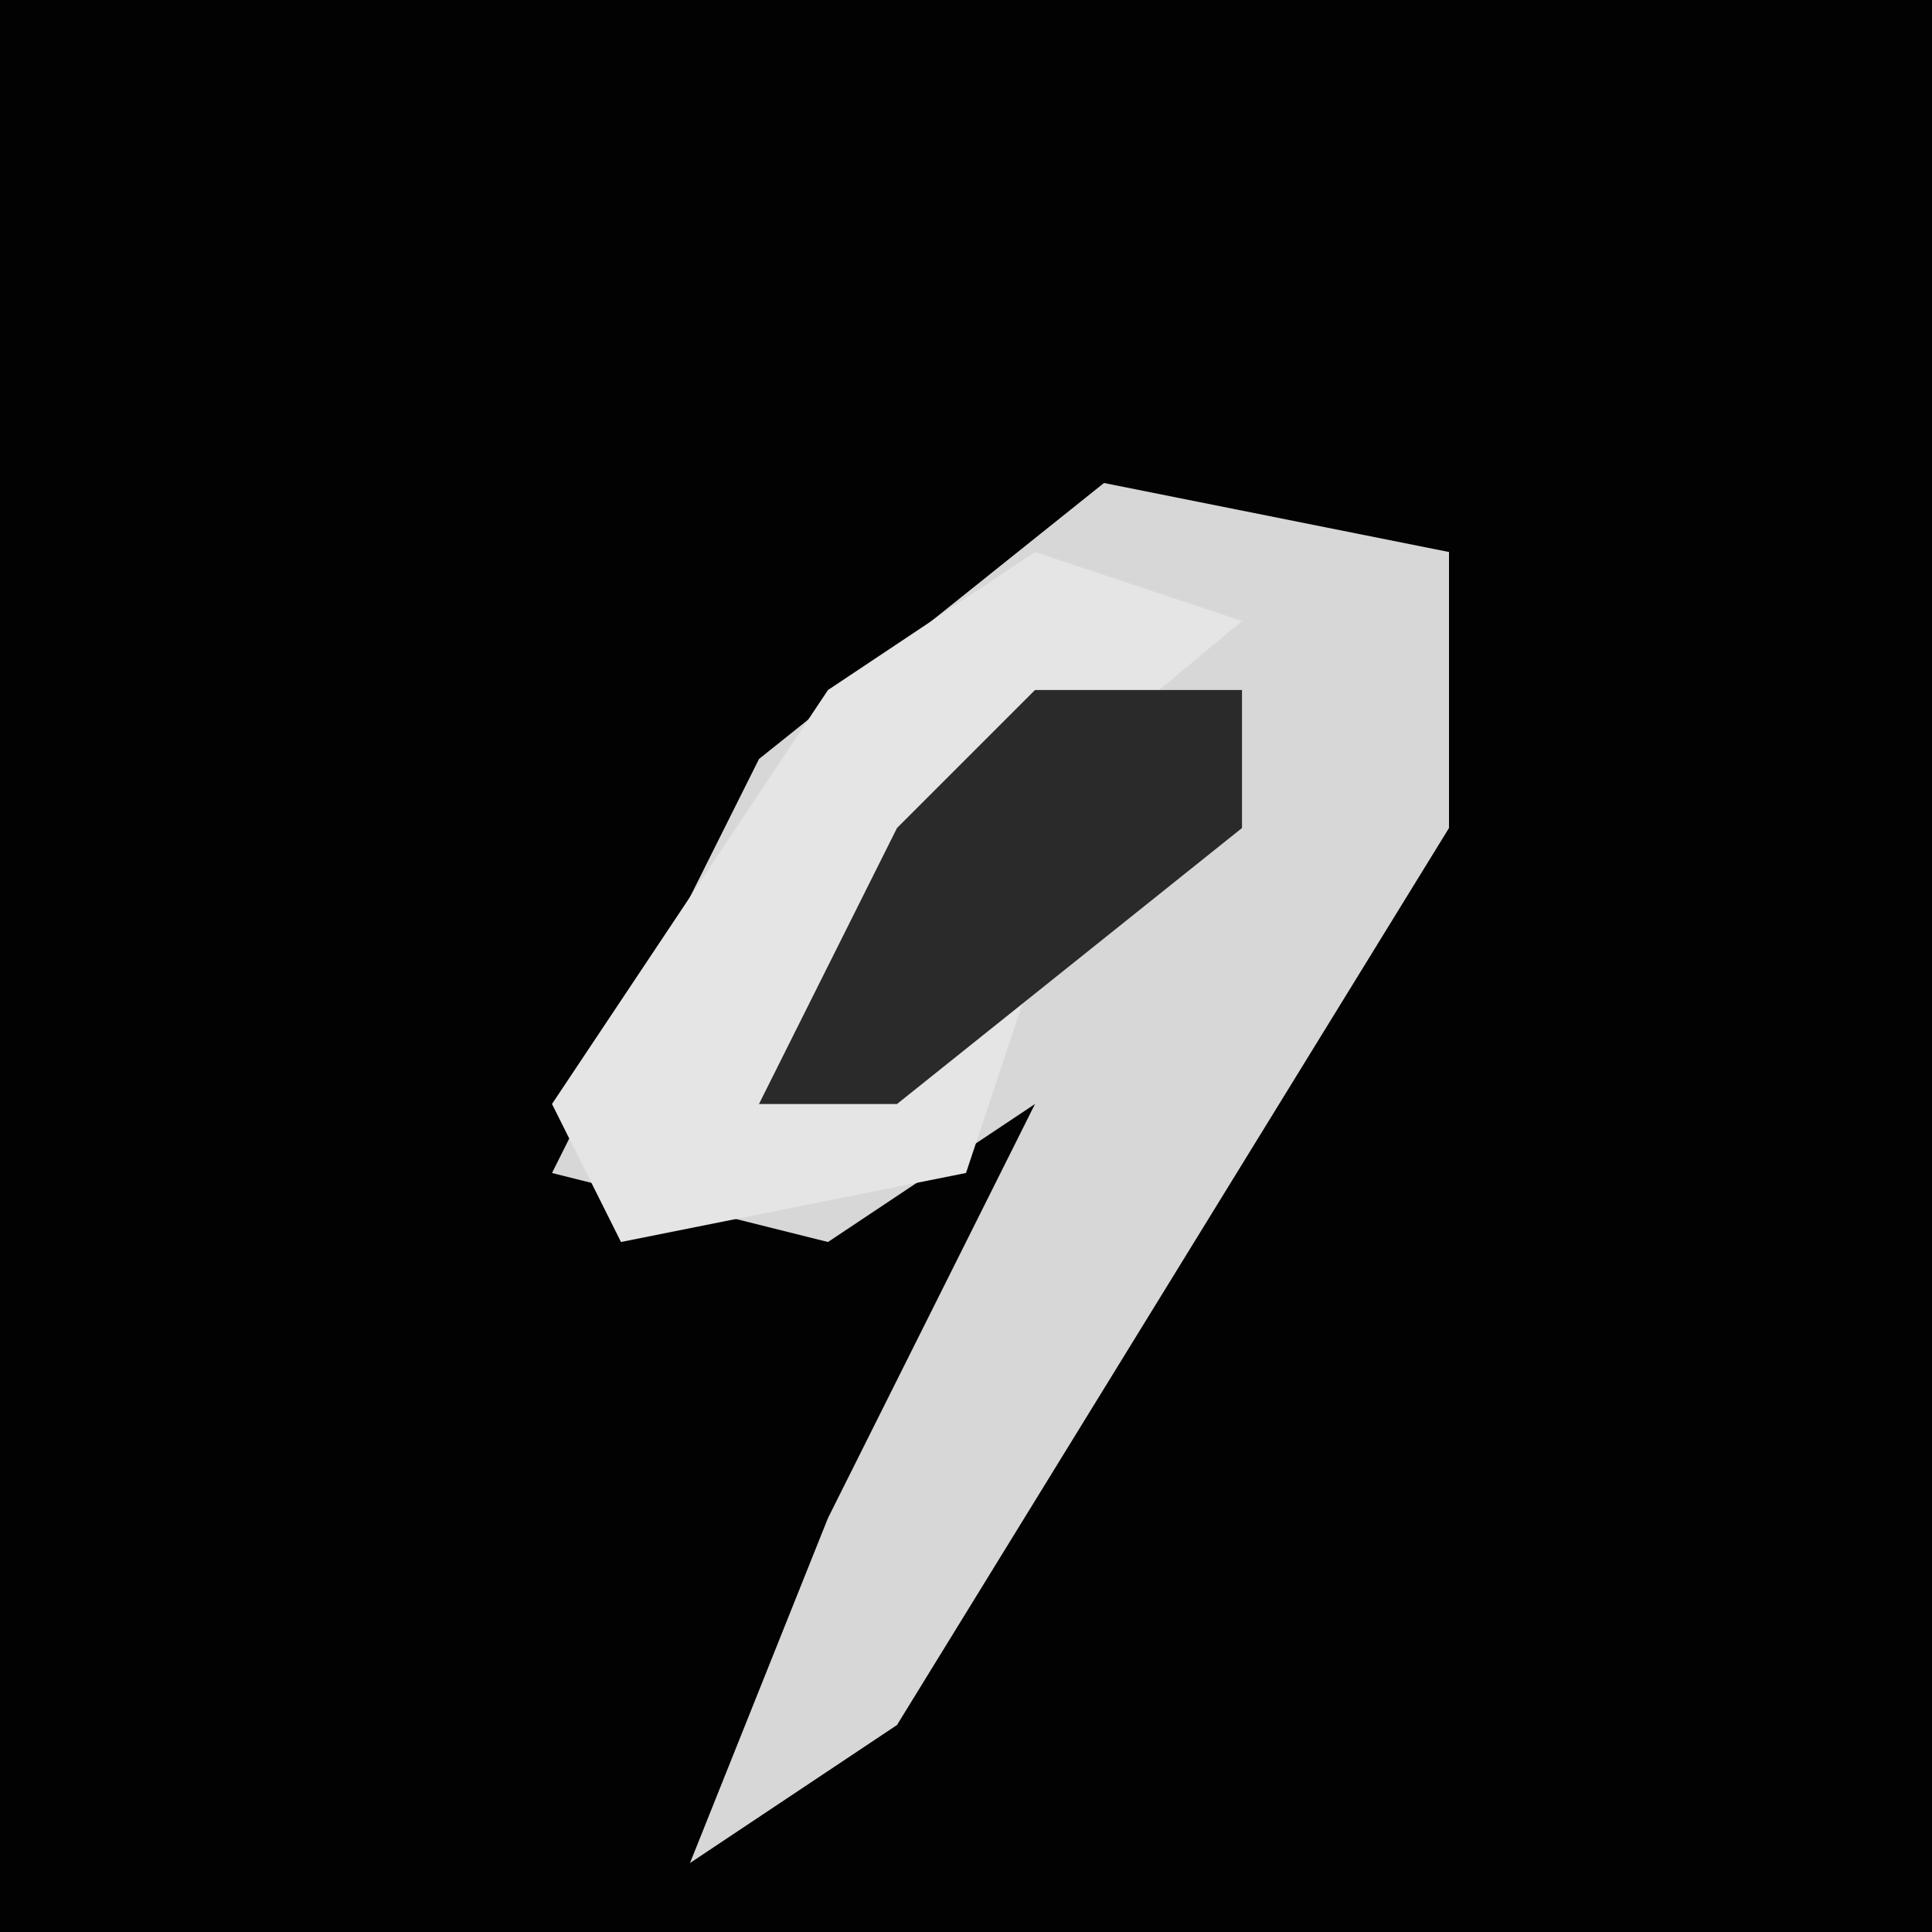 <?xml version="1.0" encoding="UTF-8"?>
<svg version="1.1" xmlns="http://www.w3.org/2000/svg" width="28" height="28">
<path d="M0,0 L28,0 L28,28 L0,28 Z " fill="#020202" transform="translate(0,0)"/>
<path d="M0,0 L5,1 L5,5 L-3,18 L-6,20 L-4,15 L-1,9 L-4,11 L-8,10 L-5,4 Z " fill="#D7D7D7" transform="translate(16,7)"/>
<path d="M0,0 L3,1 L-3,6 L-4,8 L0,6 L-1,9 L-6,10 L-7,8 L-3,2 Z " fill="#E5E5E5" transform="translate(15,8)"/>
<path d="M0,0 L3,0 L3,2 L-2,6 L-4,6 L-2,2 Z " fill="#2A2A2A" transform="translate(15,10)"/>
</svg>
